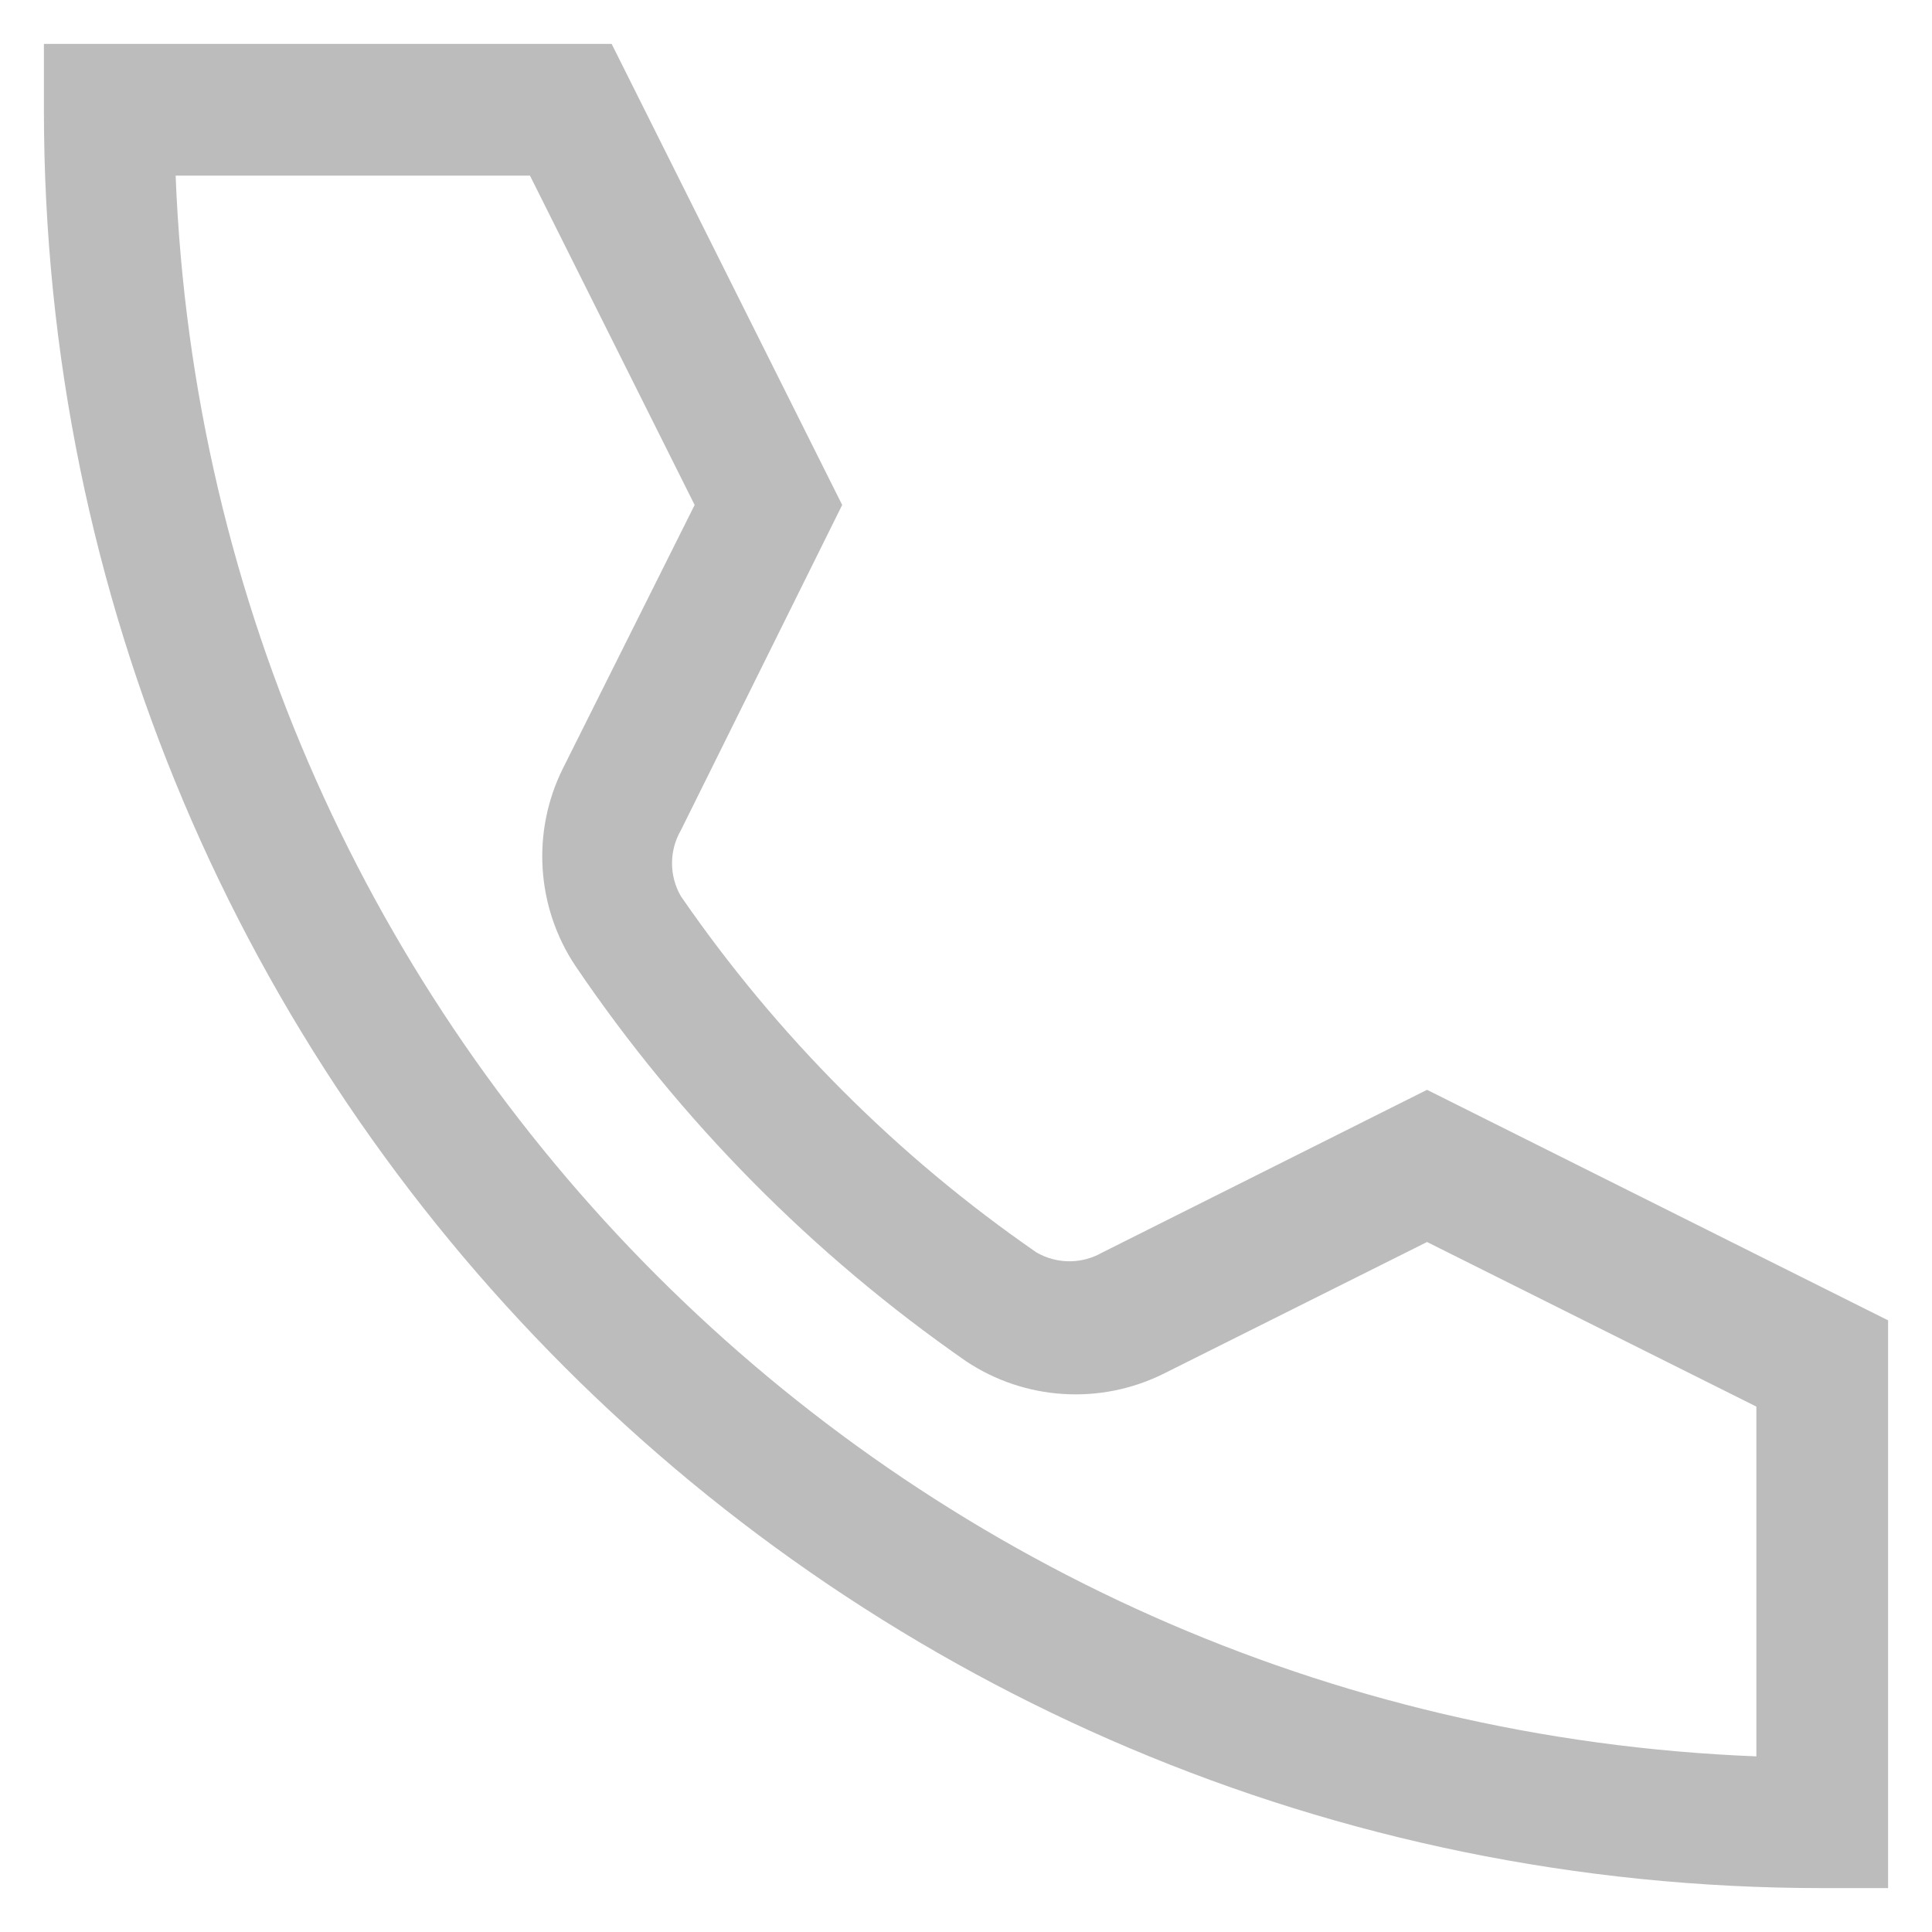 <svg width="22" height="22" viewBox="0 0 22 22" fill="none" xmlns="http://www.w3.org/2000/svg">
<path fill-rule="evenodd" clip-rule="evenodd" d="M16.25 12.41L12.553 14.262C12.32 14.396 12.035 14.396 11.803 14.262C10.218 13.167 8.846 11.792 7.753 10.205C7.619 9.973 7.619 9.687 7.753 9.455L9.59 5.75L6.965 0.5H0.5V1.25C0.5 12.434 9.566 21.5 20.75 21.5H21.5V15.035L16.25 12.41ZM20 20C10.222 19.616 2.384 11.778 2 2H6.035L7.91 5.75L6.41 8.75C6.051 9.471 6.106 10.33 6.553 11C7.746 12.761 9.253 14.286 11 15.5C11.67 15.947 12.529 16.001 13.25 15.643L16.25 14.143L20 16.017V20Z" fill="#BCBCBC"/>
</svg>
